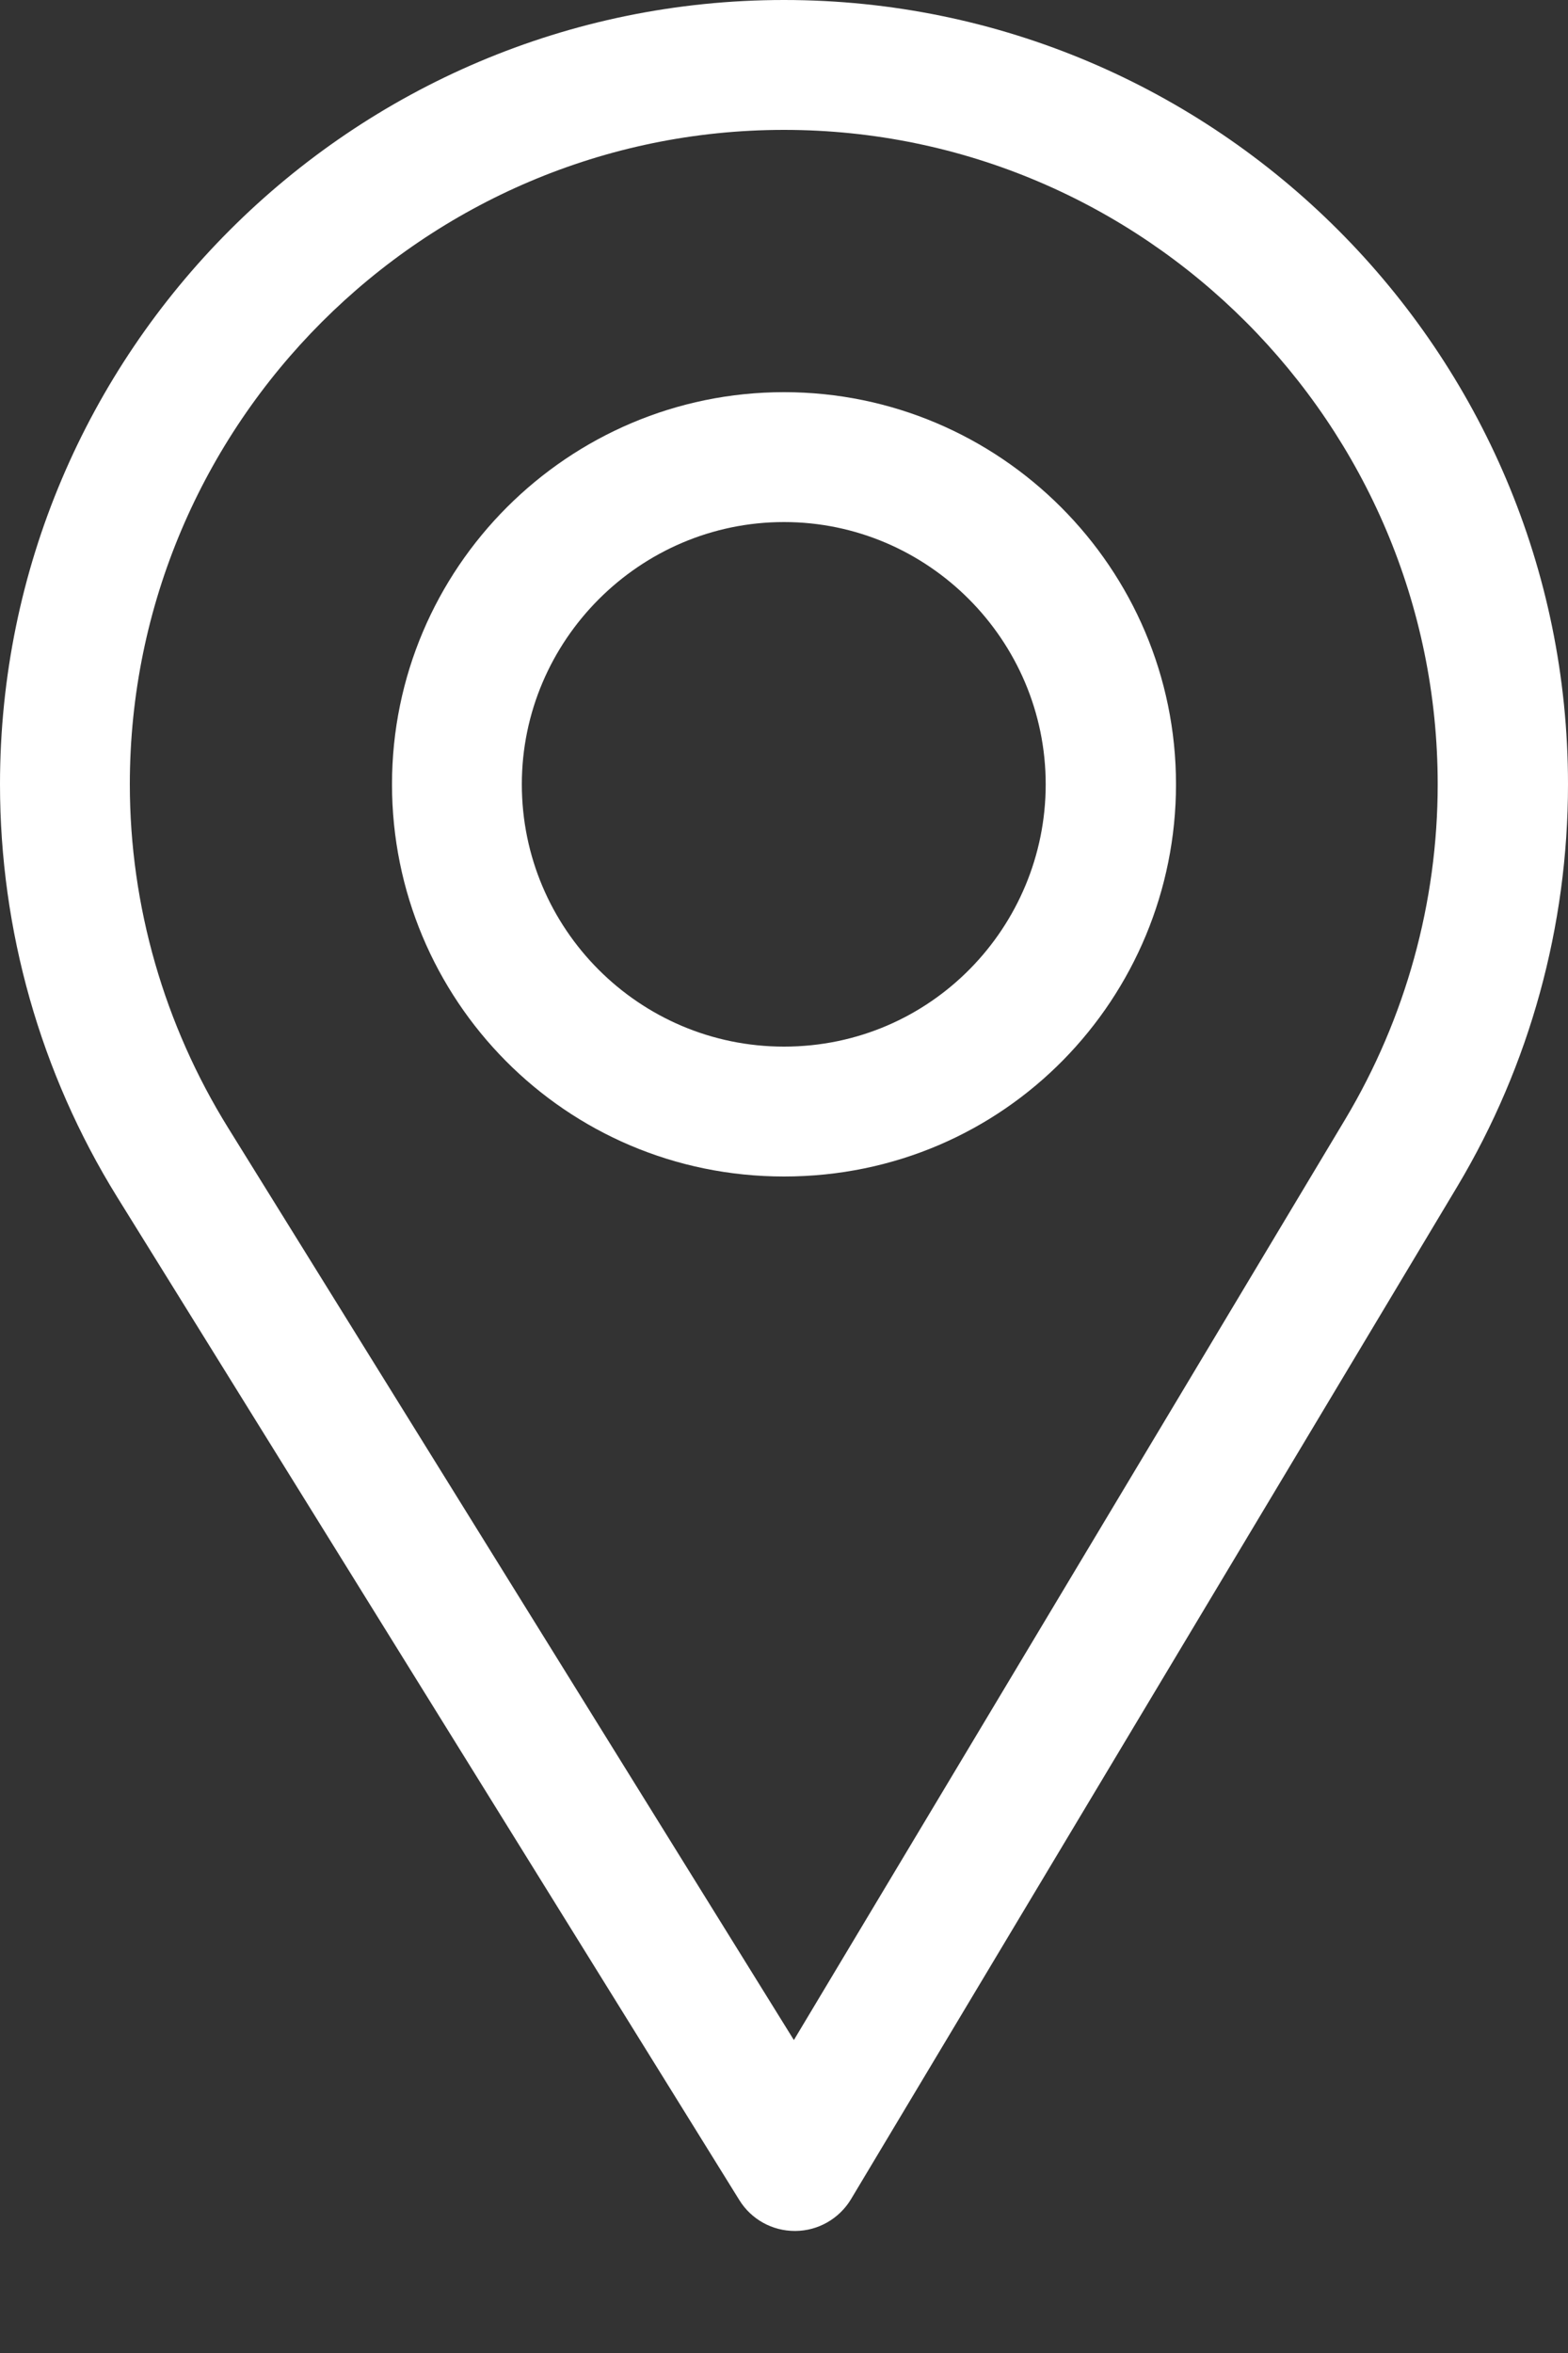 <svg width="10" height="15" viewBox="0 0 10 15" fill="none" xmlns="http://www.w3.org/2000/svg">
<rect x="0" y="0" width="10" height="15" fill="#333333" stroke="none"/>
<path fill-rule="evenodd" clip-rule="evenodd" d="M0 5C0 2.243 2.243 0 5 0C7.757 0 10 2.243 10 5C10 5.904 9.756 6.79 9.295 7.562L5.427 14.02C5.352 14.144 5.218 14.221 5.073 14.222H5.069C4.925 14.222 4.791 14.148 4.715 14.025L0.746 7.629C0.258 6.841 0 5.931 0 5ZM5.063 13.005L8.58 7.134C8.964 6.491 9.169 5.753 9.169 5C9.169 2.703 7.298 0.828 5 0.828C2.703 0.828 0.828 2.703 0.828 5C0.828 5.776 1.048 6.534 1.455 7.19L5.063 13.005Z" fill="white"/>
<path fill-rule="evenodd" clip-rule="evenodd" d="M2.5 5C2.5 3.622 3.622 2.5 5 2.5C6.378 2.5 7.5 3.622 7.5 5C7.5 6.355 6.414 7.5 5 7.5C3.603 7.5 2.5 6.37 2.5 5ZM3.328 5C3.328 5.921 4.076 6.672 5 6.672C5.938 6.672 6.669 5.908 6.669 5C6.669 4.081 5.919 3.328 5 3.328C4.081 3.328 3.328 4.081 3.328 5Z" fill="white"/>
</svg>
